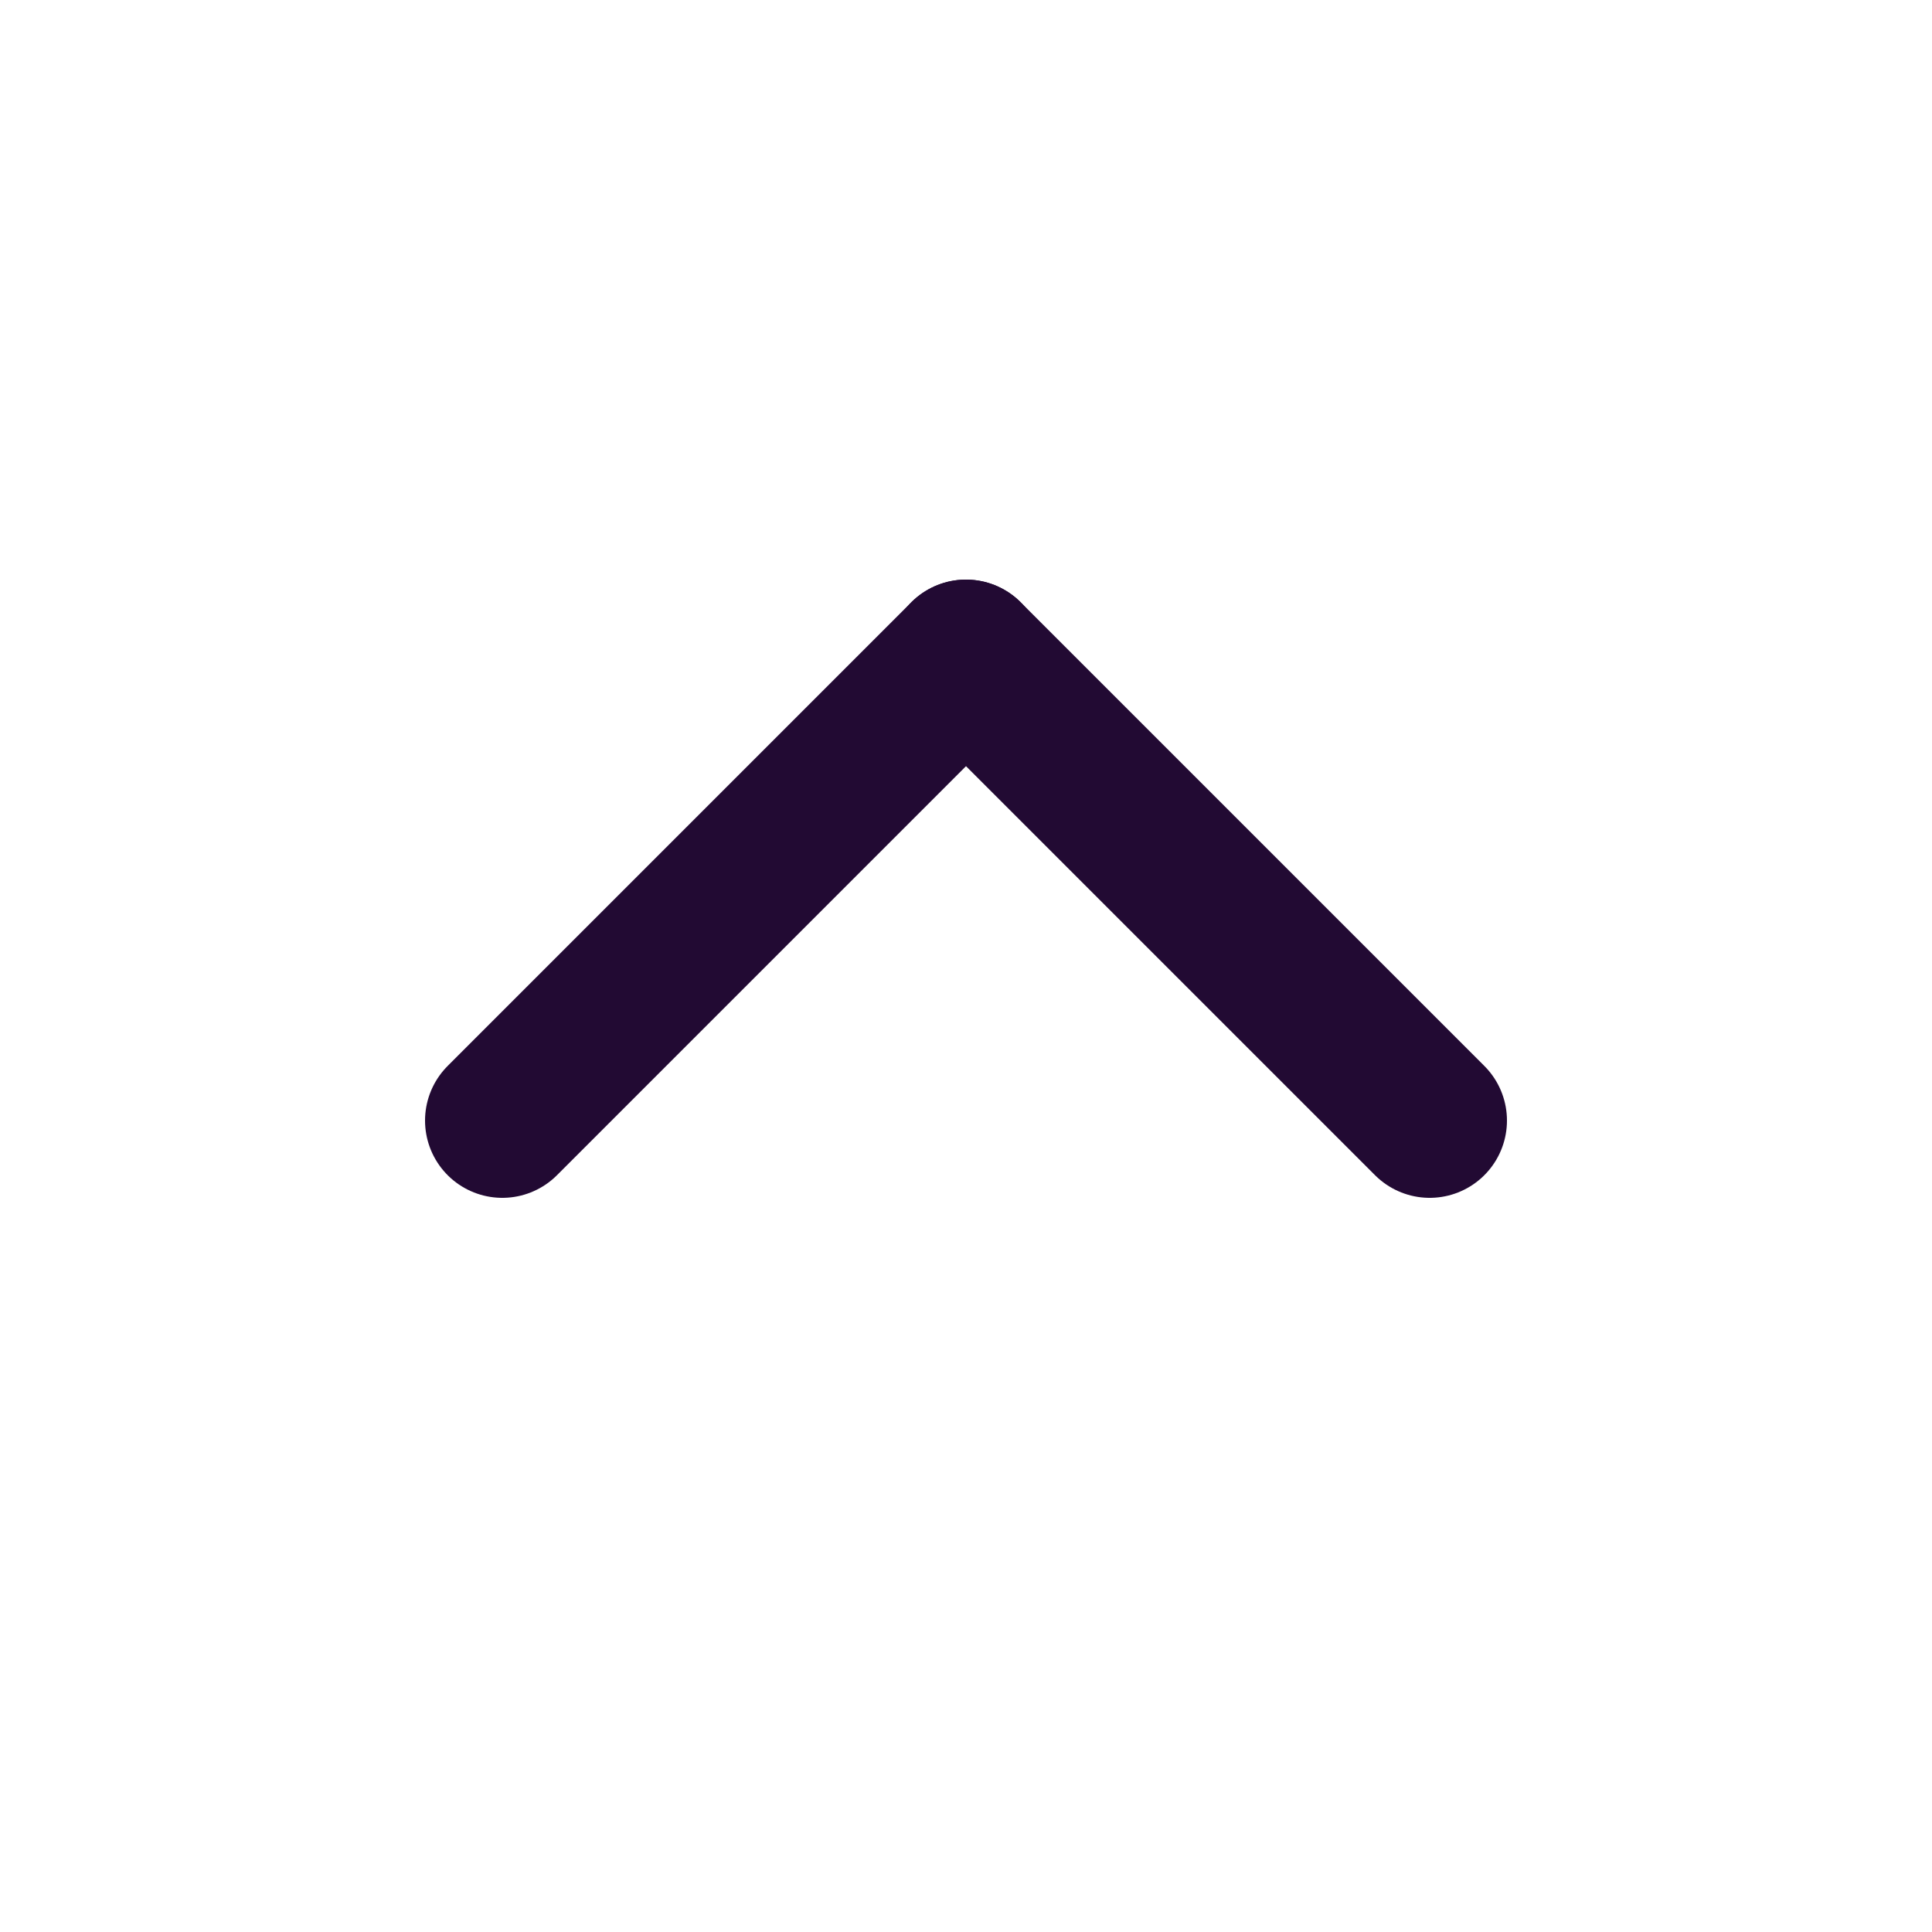 <svg fill="none" height="25" viewBox="0 0 25 25" width="25" xmlns="http://www.w3.org/2000/svg"><g stroke="#220a33" stroke-linecap="round" stroke-width="2"><path d="m12.5 8.5 6 6"/><path d="m12.5 8.5-6 6"/></g></svg>